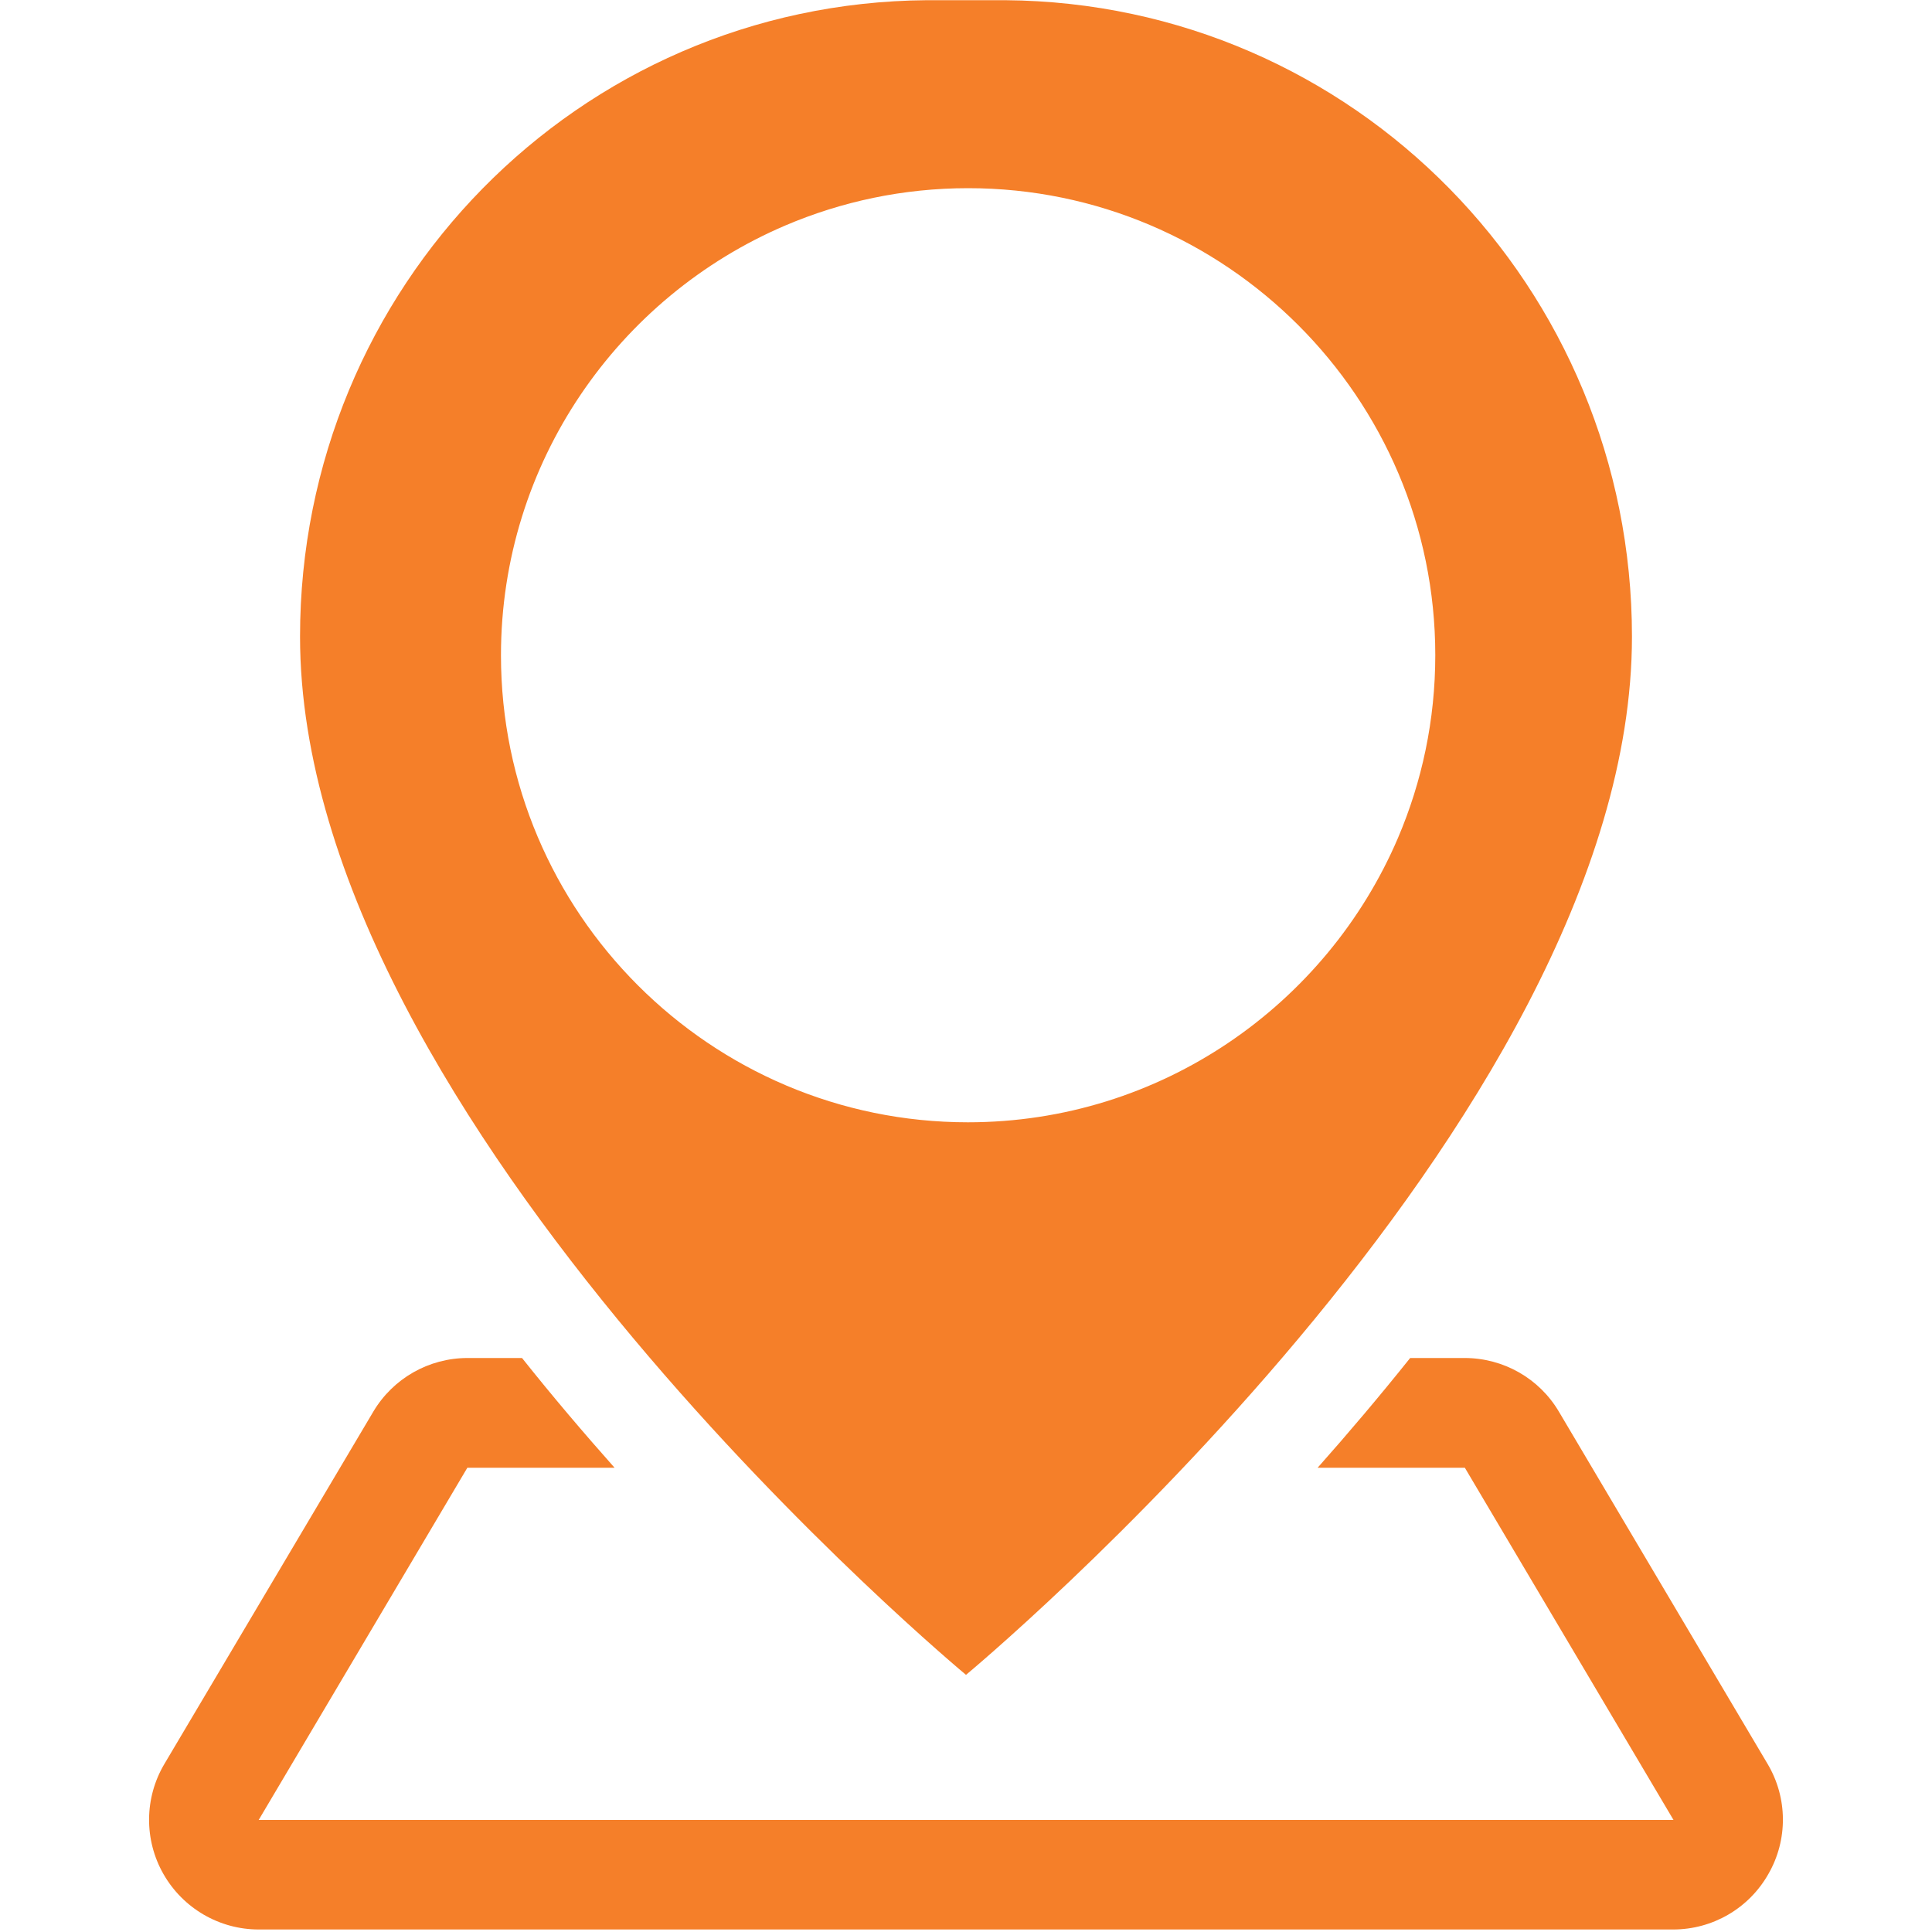 <svg version="1.1" id="Layer_1" xmlns="http://www.w3.org/2000/svg" xmlns:xlink="http://www.w3.org/1999/xlink" x="0px" y="0px"
	 viewBox="0 0 1000 1000" enable-background="new 0 0 1000 1000" xml:space="preserve" style="fill: #f57f29">
<g>
	<path d="M914.9,913l-108-182.3c-10.2-17.3-28.8-27.8-48.8-27.8h-28.2c-16,20-32.1,39-47.9,56.8h76.2l108,182.3H133.9l108-182.3
		h76.2c-15.8-17.8-32-36.8-47.9-56.8h-28.2c-20.1,0-38.6,10.6-48.8,27.8L85.1,913c-10.4,17.5-10.6,39.3-0.5,57
		c10.1,17.7,28.9,28.7,49.3,28.7h732.1c20.4,0,39.2-10.9,49.3-28.7C925.5,952.3,925.3,930.5,914.9,913z"/>
	<path d="M500,866.9c0,0,344.7-285.9,344.7-537.4c0-180.6-143.8-328-324.4-329.4c-6.8,0-33.8,0-40.6,0
		C299.1,1.5,155.3,148.9,155.3,329.5C155.3,581,500,866.9,500,866.9z M259.3,339.2c0-99.7,60.7-185.6,147.2-222.5
		c29.1-12.4,61-19.3,94.6-19.3c133.3,0,241.8,108.5,241.8,241.7c0,33.6-6.9,65.5-19.3,94.6C686.6,520.2,600.7,580.9,501,580.9
		C367.7,580.9,259.3,472.4,259.3,339.2z"/>
</g>
</svg>
